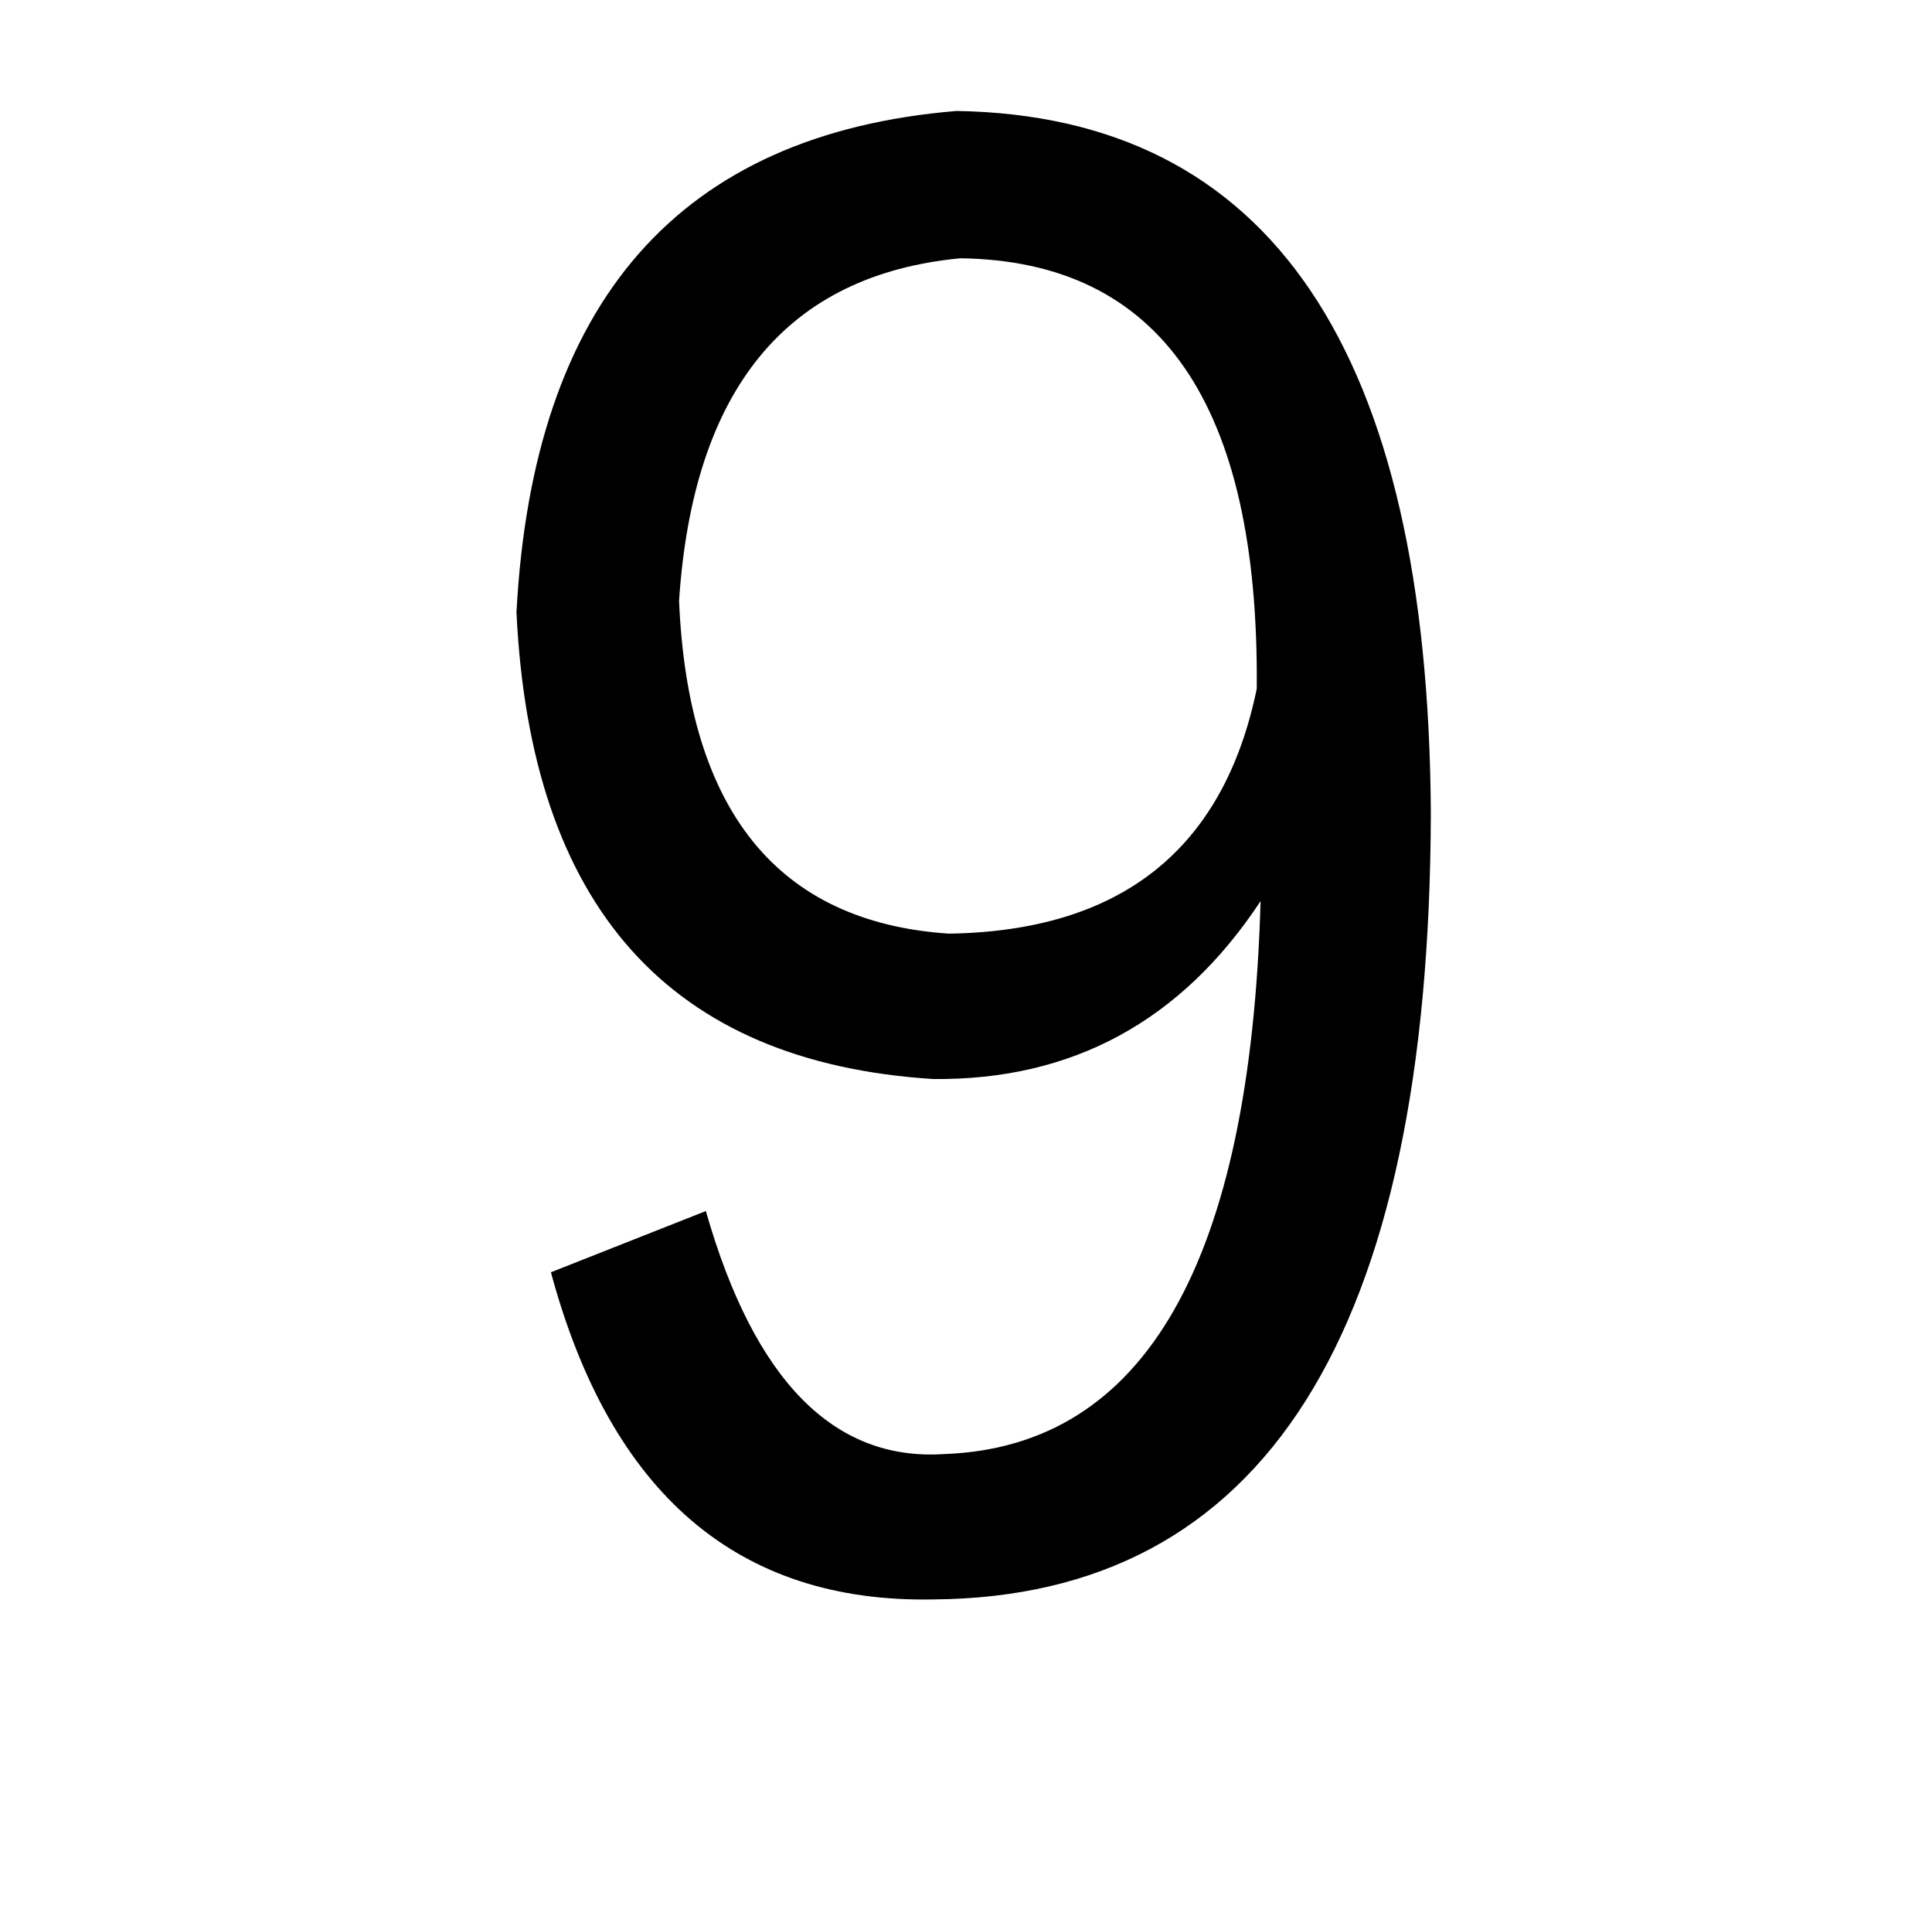 <?xml version="1.0" standalone="no"?>
<!DOCTYPE svg PUBLIC "-//W3C//DTD SVG 1.1//EN" "http://www.w3.org/Graphics/SVG/1.1/DTD/svg11.dtd" >
<svg xmlns="http://www.w3.org/2000/svg" xmlns:xlink="http://www.w3.org/1999/xlink" version="1.1" viewBox="-10 0 1010 1000">
   <path fill="currentColor"
d="M647 360q2 -223 -155 -225q-136 13 -147 179q7 165 141 174q135 -2 161 -128zM278 665l81 -32q38 133 125 127q157 -6 165 -289q-62 94 -171 93q-207 -13 -218 -244q13 -244 230 -262q246 4 248 367q-1 409 -260 411q-153 3 -200 -171z" />
</svg>
